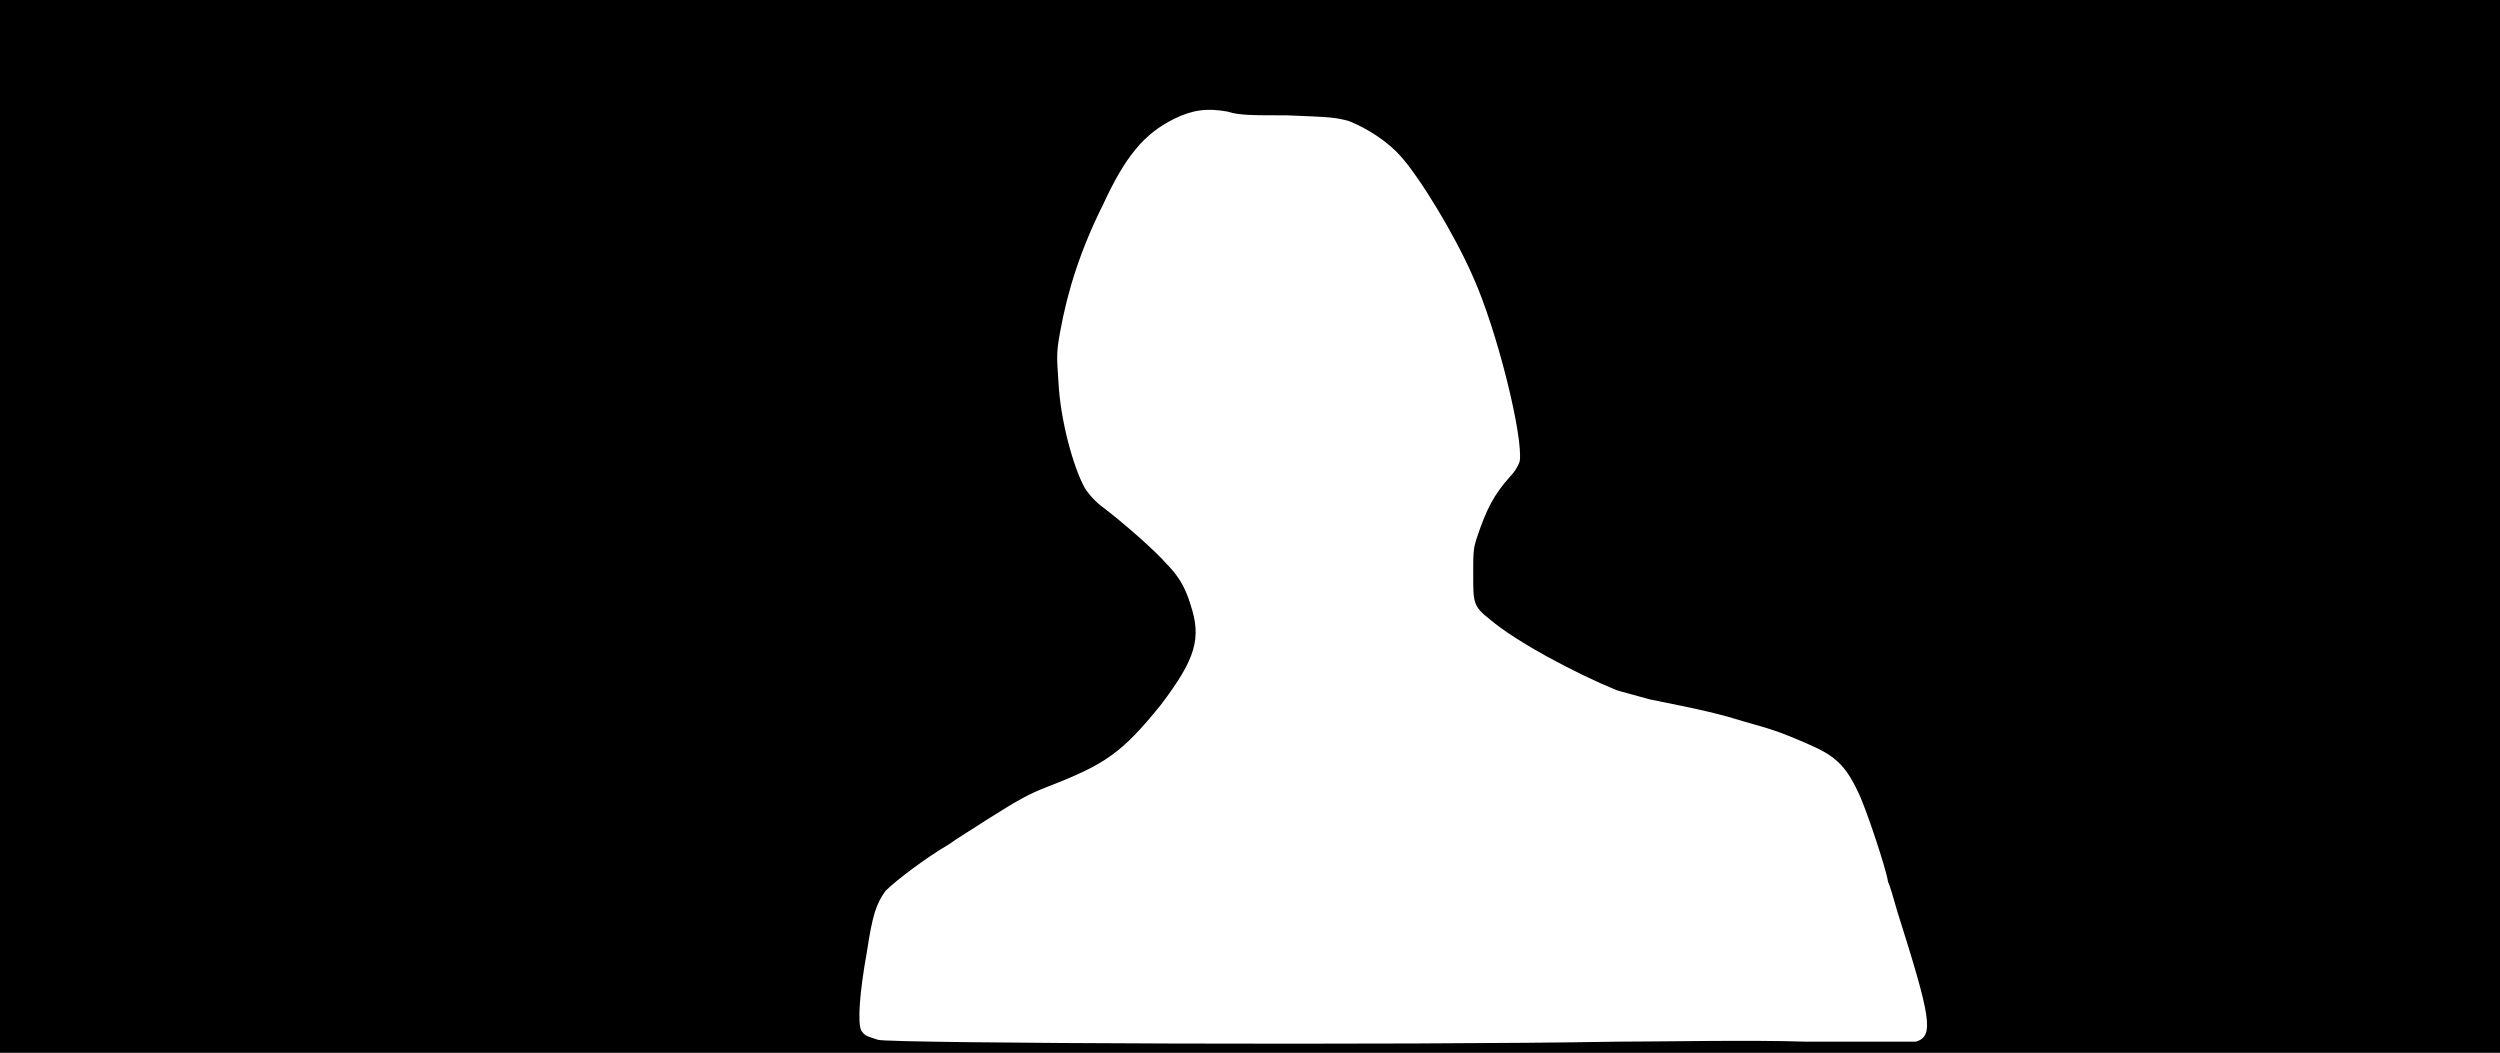 <svg xmlns="http://www.w3.org/2000/svg" width="1344" height="566"><path d="M0 283V0h1344v566H0V283m869 277c25 0 71-1 102 0h59c10-3 8-13-10-70-2-7-4-14-5-16-1-7-12-40-16-48-7-15-13-20-27-26-16-7-20-8-34-12-13-4-21-6-51-12-7-2-15-4-18-5-22-9-54-26-68-38-9-7-9-9-9-24 0-12 0-14 2-20 5-15 9-23 18-33 2-2 4-5 5-8 2-13-12-70-25-99-10-23-29-54-39-65-7-8-18-15-28-19-8-2-9-2-33-3-19 0-26 0-32-2-11-2-19-1-29 4-16 8-26 20-38 46-12 24-19 46-23 68-2 11-2 13-1 27 1 21 8 46 14 57 1 2 5 7 9 10 12 9 30 25 35 31 6 6 10 12 13 22 6 18 3 29-16 54-21 26-30 32-61 44-10 4-14 6-33 18-6 4-16 10-20 13-12 7-28 19-34 25-5 7-7 13-10 33-4 22-5 38-3 42 2 3 3 3 9 5s285 3 397 1z"/></svg>
